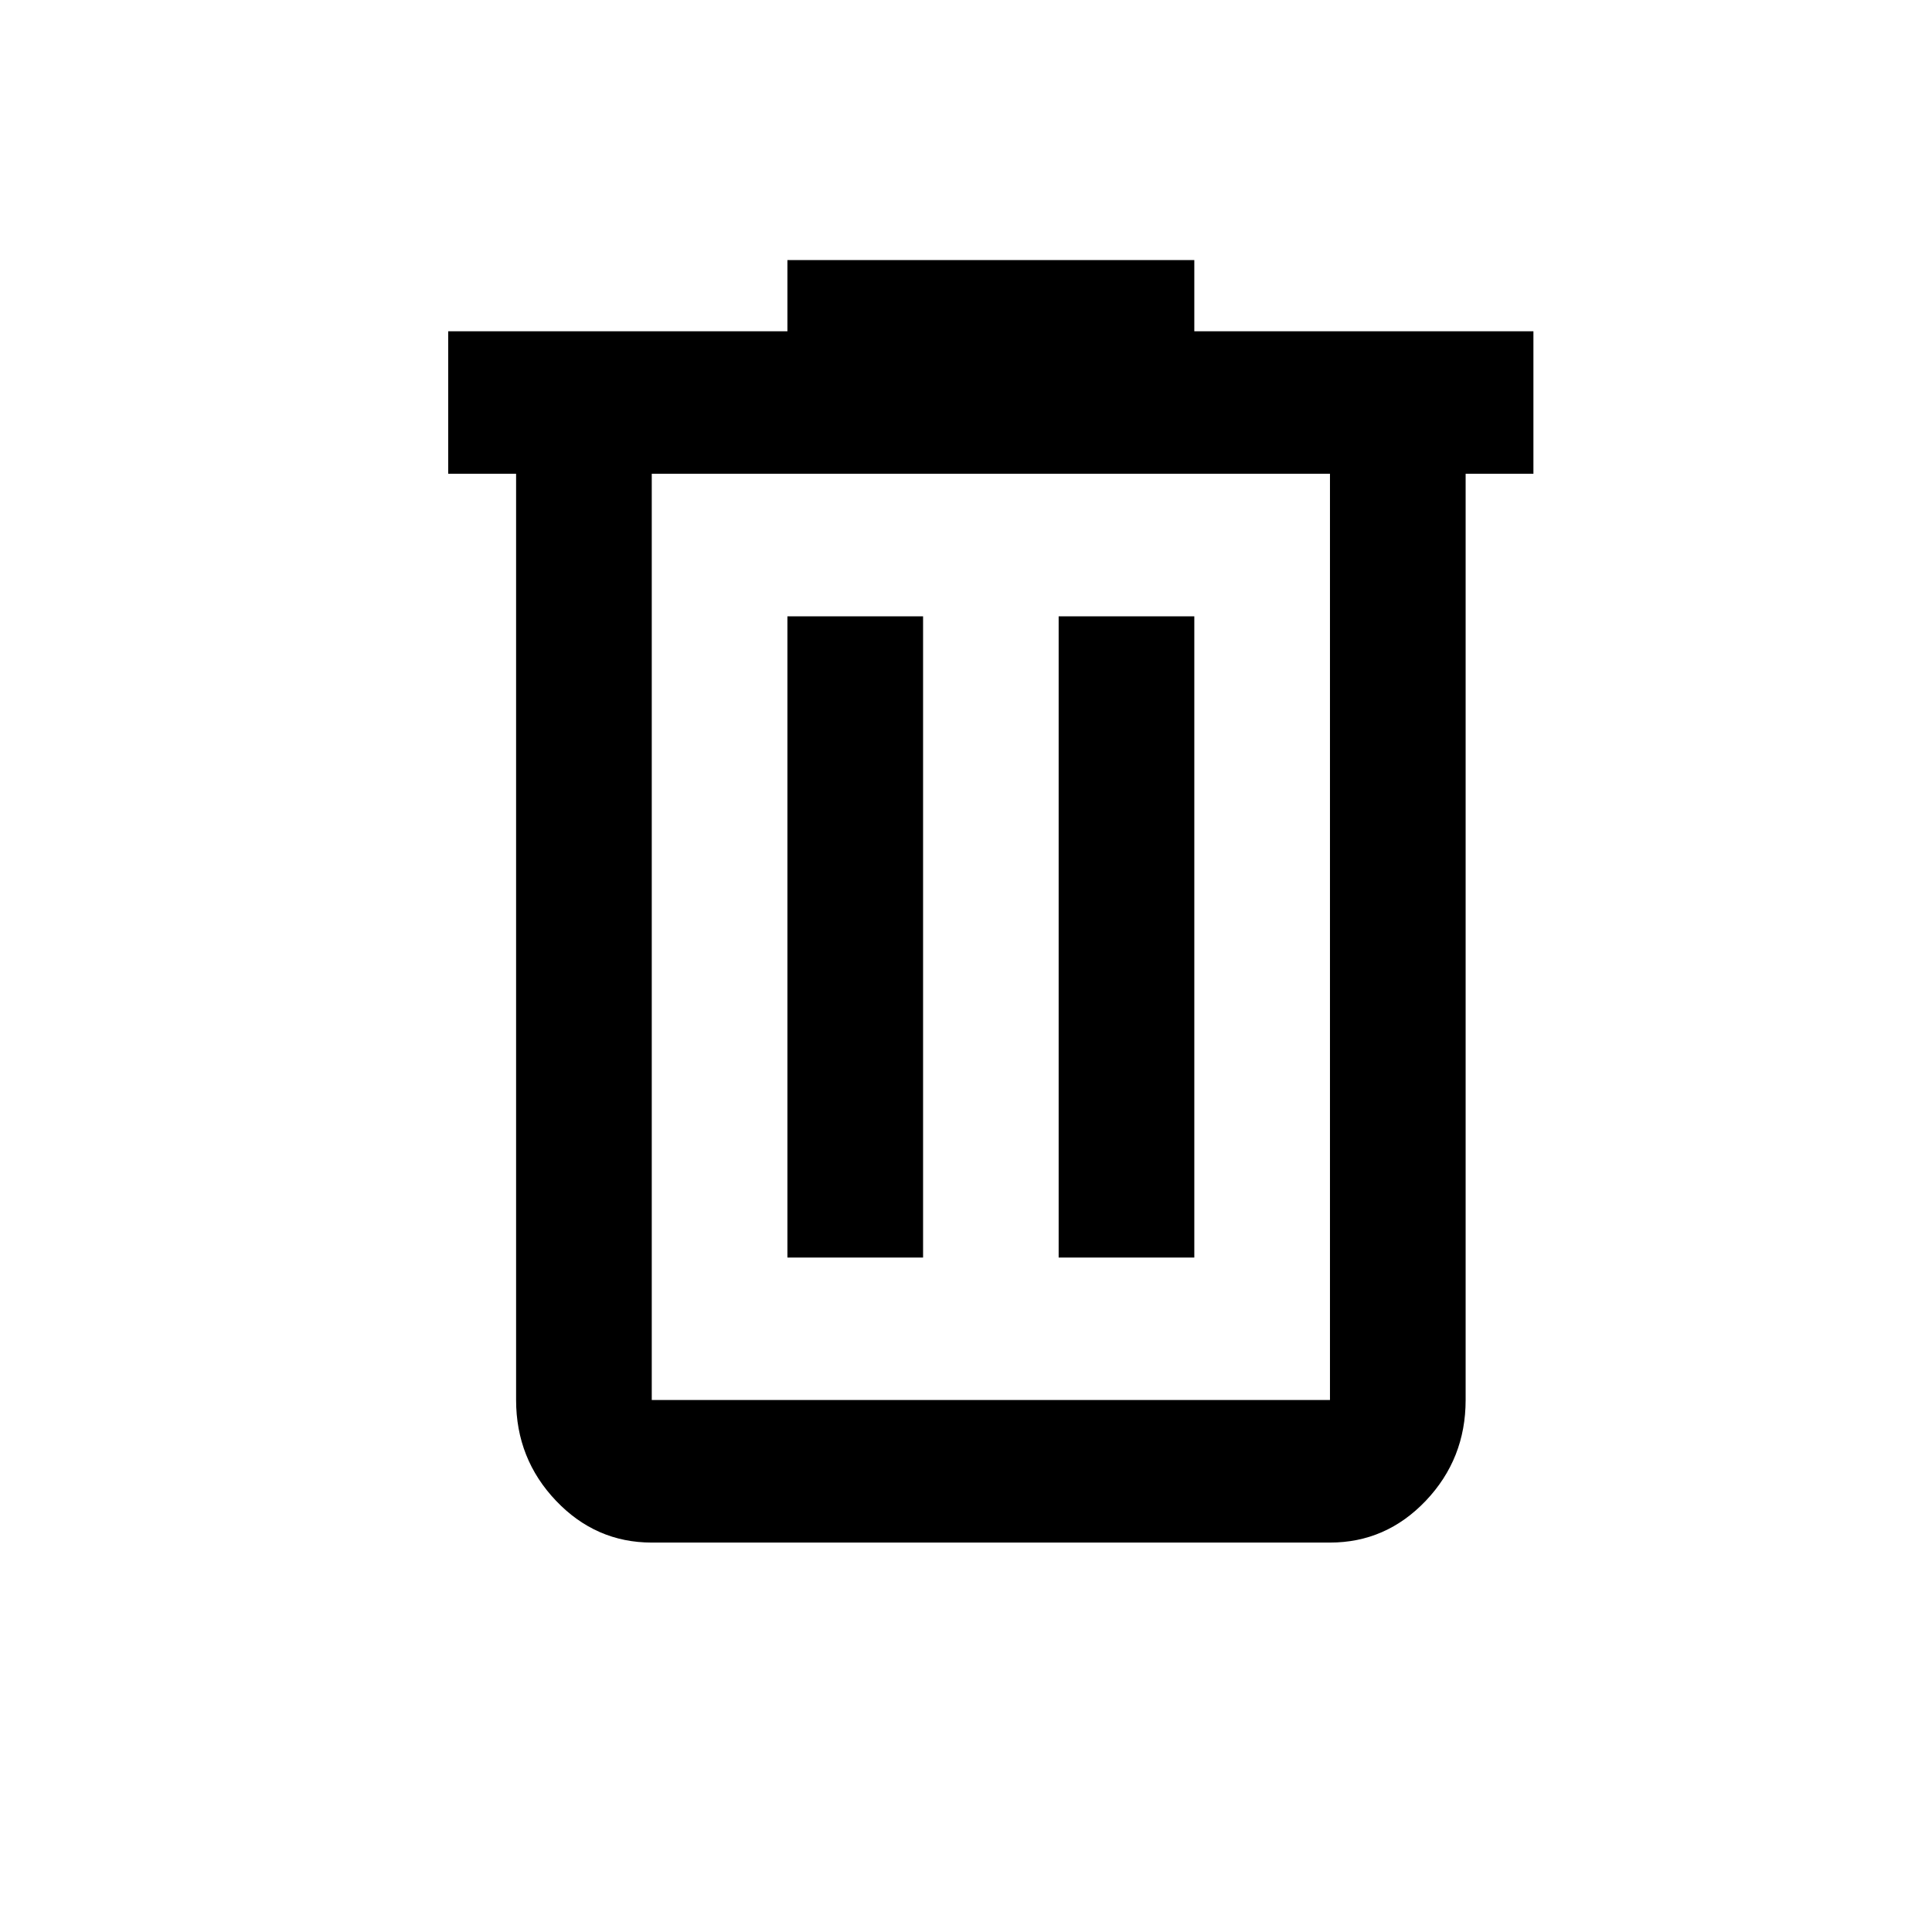 <svg width="23" height="23" viewBox="0 0 23 23" fill="none" xmlns="http://www.w3.org/2000/svg">
<path d="M7.759 18.364C7.315 18.364 6.935 18.198 6.619 17.866C6.303 17.534 6.144 17.134 6.144 16.667V5.64H5.336V3.944H9.374V3.096H14.218V3.944H18.255V5.64H17.448V16.667C17.448 17.134 17.29 17.533 16.974 17.866C16.658 18.198 16.278 18.364 15.833 18.364H7.759ZM15.833 5.64H7.759V16.667H15.833V5.64ZM9.374 14.971H10.989V7.337H9.374V14.971ZM12.603 14.971H14.218V7.337H12.603V14.971Z" fill="black"/>
</svg>
